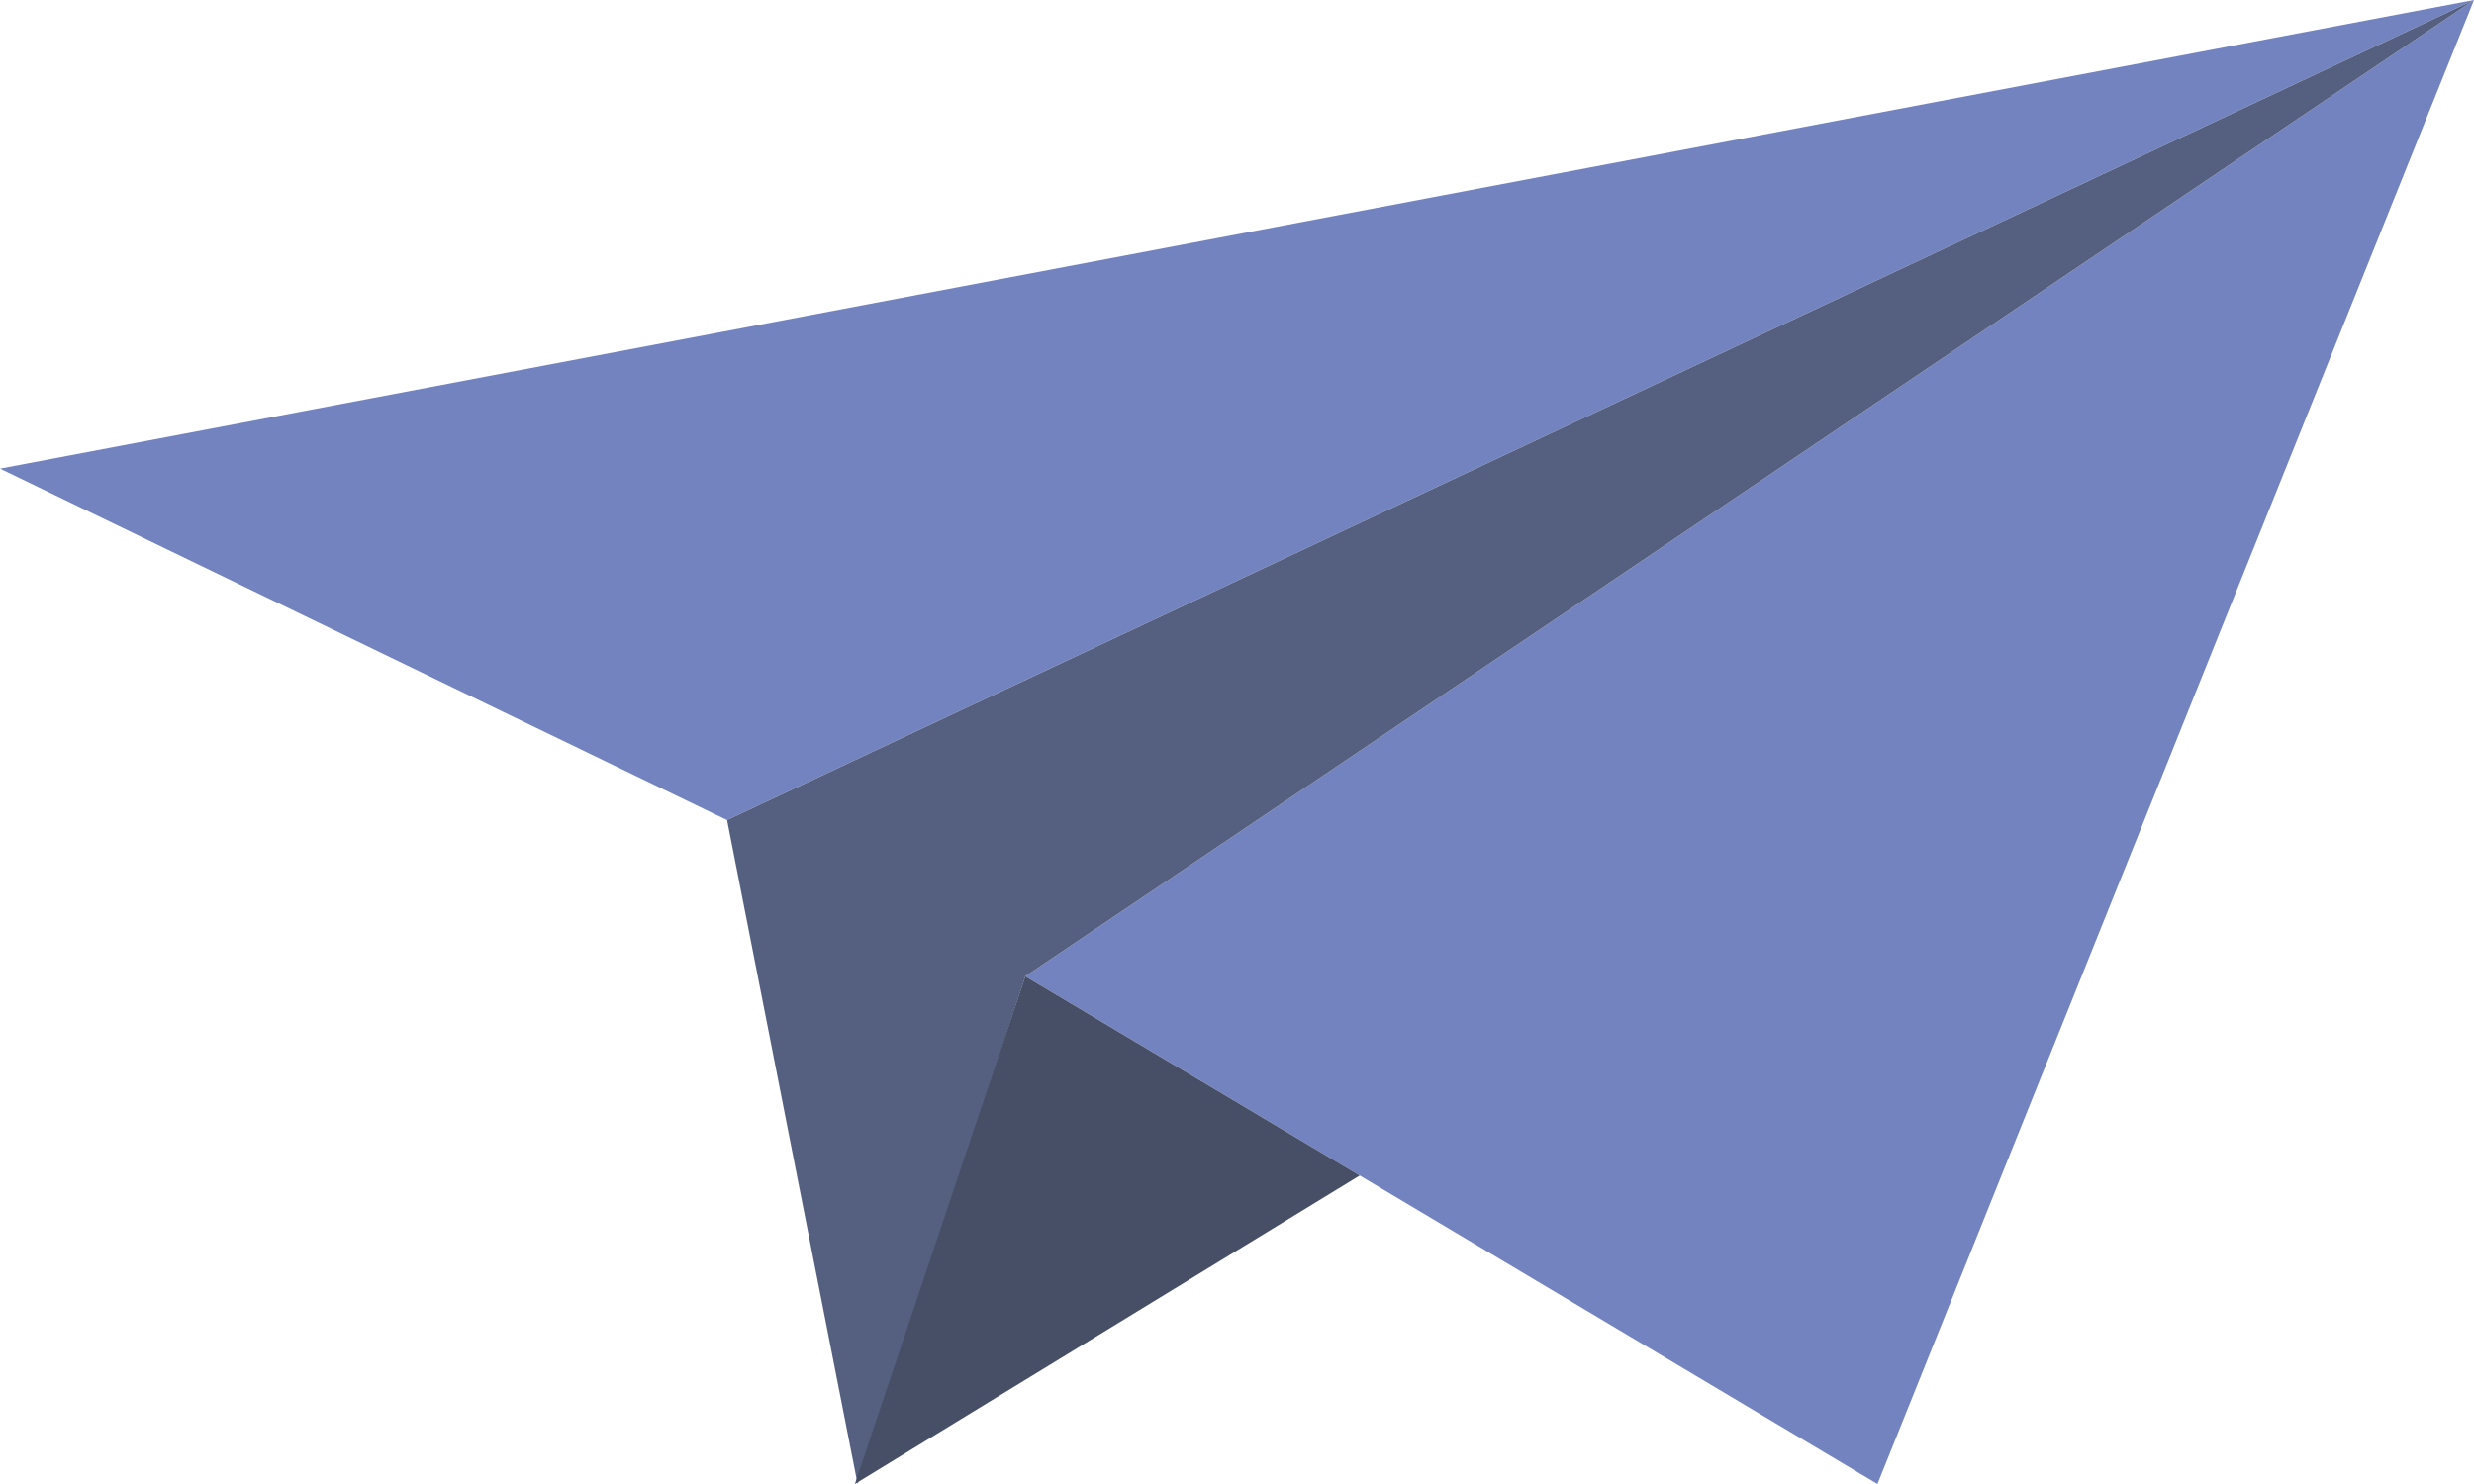 <svg viewBox="0 0 200 120" fill="none" xmlns="http://www.w3.org/2000/svg">
<path d="M58.776 66.316L199.999 0L82.888 78.947L151.777 120L199.999 0L0 37.895L58.776 66.316Z" fill="#7383BF"/>
<path d="M82.889 78.947L69.328 120L58.777 66.316L200 0L82.889 78.947Z" fill="#556080"/>
<path d="M82.887 78.948L69.109 120L109.919 95.056L82.887 78.948Z" fill="#464F66"/>
</svg>
